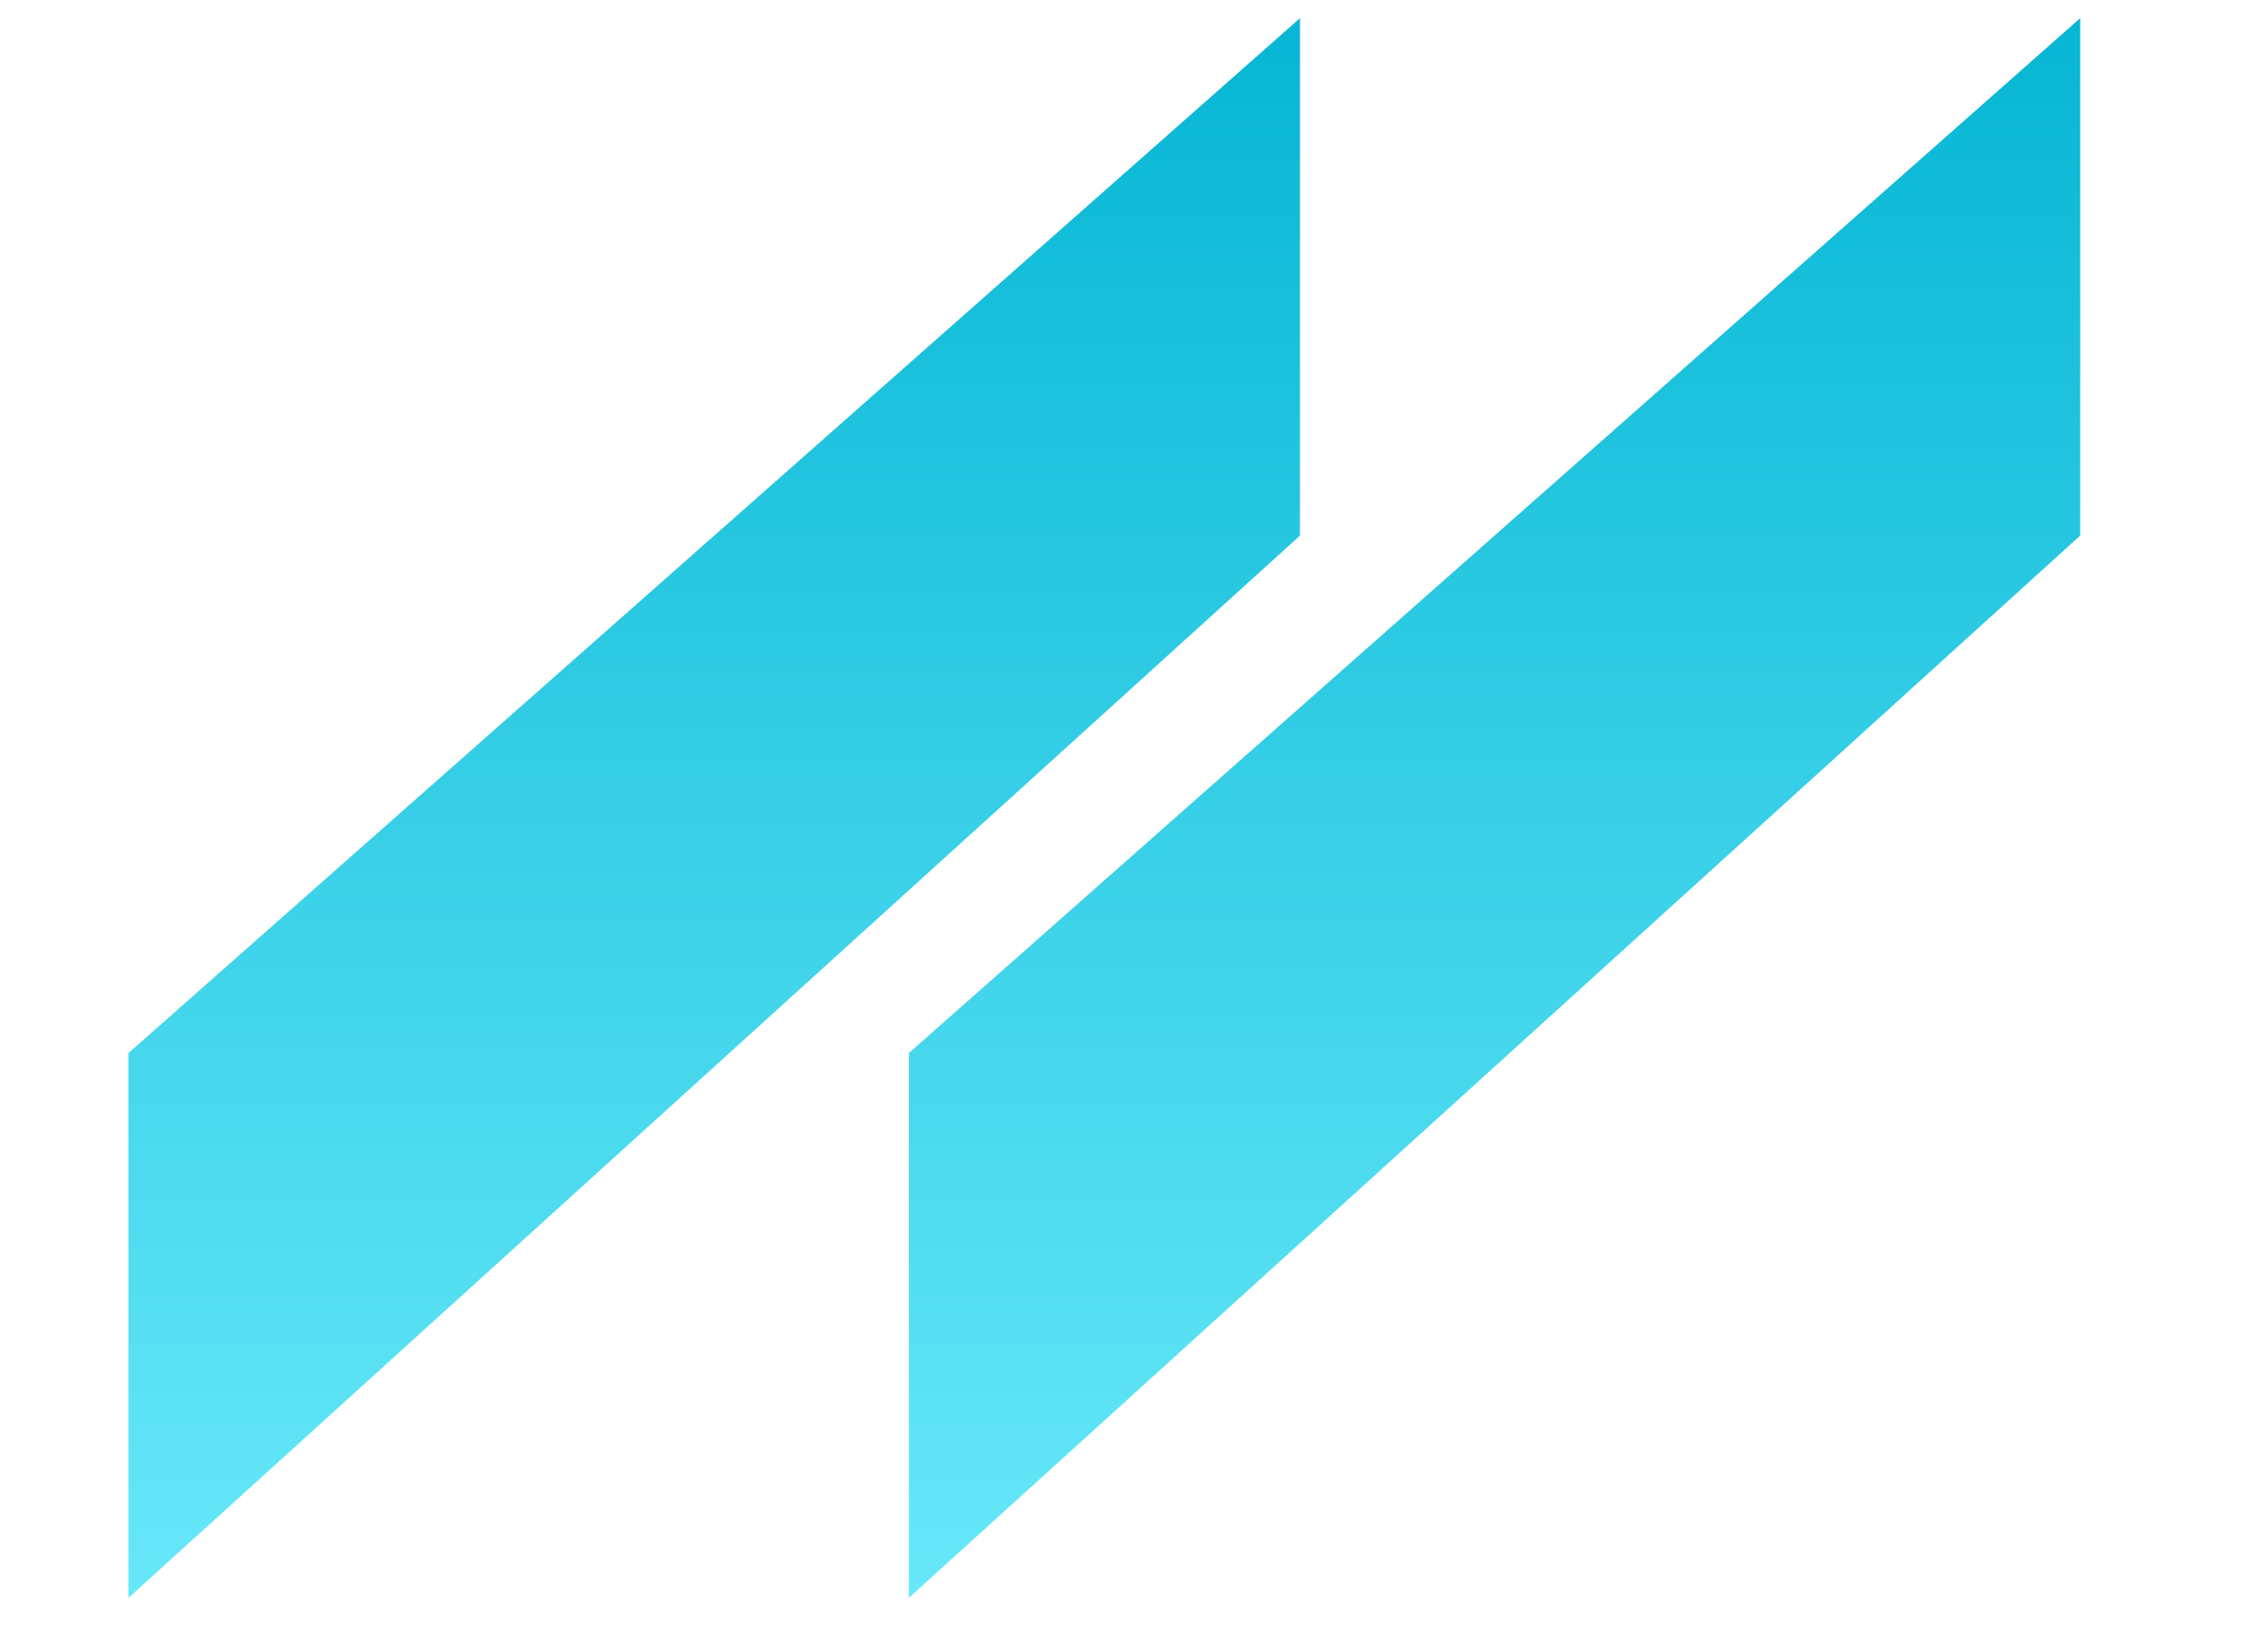 <?xml version="1.0" encoding="UTF-8" standalone="no"?>
<!DOCTYPE svg PUBLIC "-//W3C//DTD SVG 1.1//EN" "http://www.w3.org/Graphics/SVG/1.1/DTD/svg11.dtd">
<svg version="1.1" xmlns="http://www.w3.org/2000/svg" xmlns:xlink="http://www.w3.org/1999/xlink" preserveAspectRatio="xMidYMid meet" viewBox="344.564 330.278 111.737 91.218" width="38.87" height="28.61"><defs><path d="M453.3 331.28L453.3 359.85L388.64 418.5L388.64 388.42L453.3 331.28Z" id="aFZf6T5ED"></path><linearGradient id="gradientb2ThqnP5Op" gradientUnits="userSpaceOnUse" x1="420.97" y1="331.28" x2="420.97" y2="418.5"><stop style="stop-color: #06b6d4;stop-opacity: 1" offset="0%"></stop><stop style="stop-color: #67e8f9;stop-opacity: 1" offset="100%"></stop></linearGradient><path d="M410.23 331.28L410.23 359.85L345.56 418.5L345.56 388.42L410.23 331.28Z" id="a9fehgwfM"></path><linearGradient id="gradientk1wNV9Ostb" gradientUnits="userSpaceOnUse" x1="377.89" y1="331.28" x2="377.89" y2="418.5"><stop style="stop-color: #06b6d4;stop-opacity: 1" offset="0%"></stop><stop style="stop-color: #67e8f9;stop-opacity: 1" offset="100%"></stop></linearGradient></defs><g><g><use xlink:href="#aFZf6T5ED" opacity="1" fill="url(#gradientb2ThqnP5Op)"></use></g><g><use xlink:href="#a9fehgwfM" opacity="1" fill="url(#gradientk1wNV9Ostb)"></use></g></g></svg>